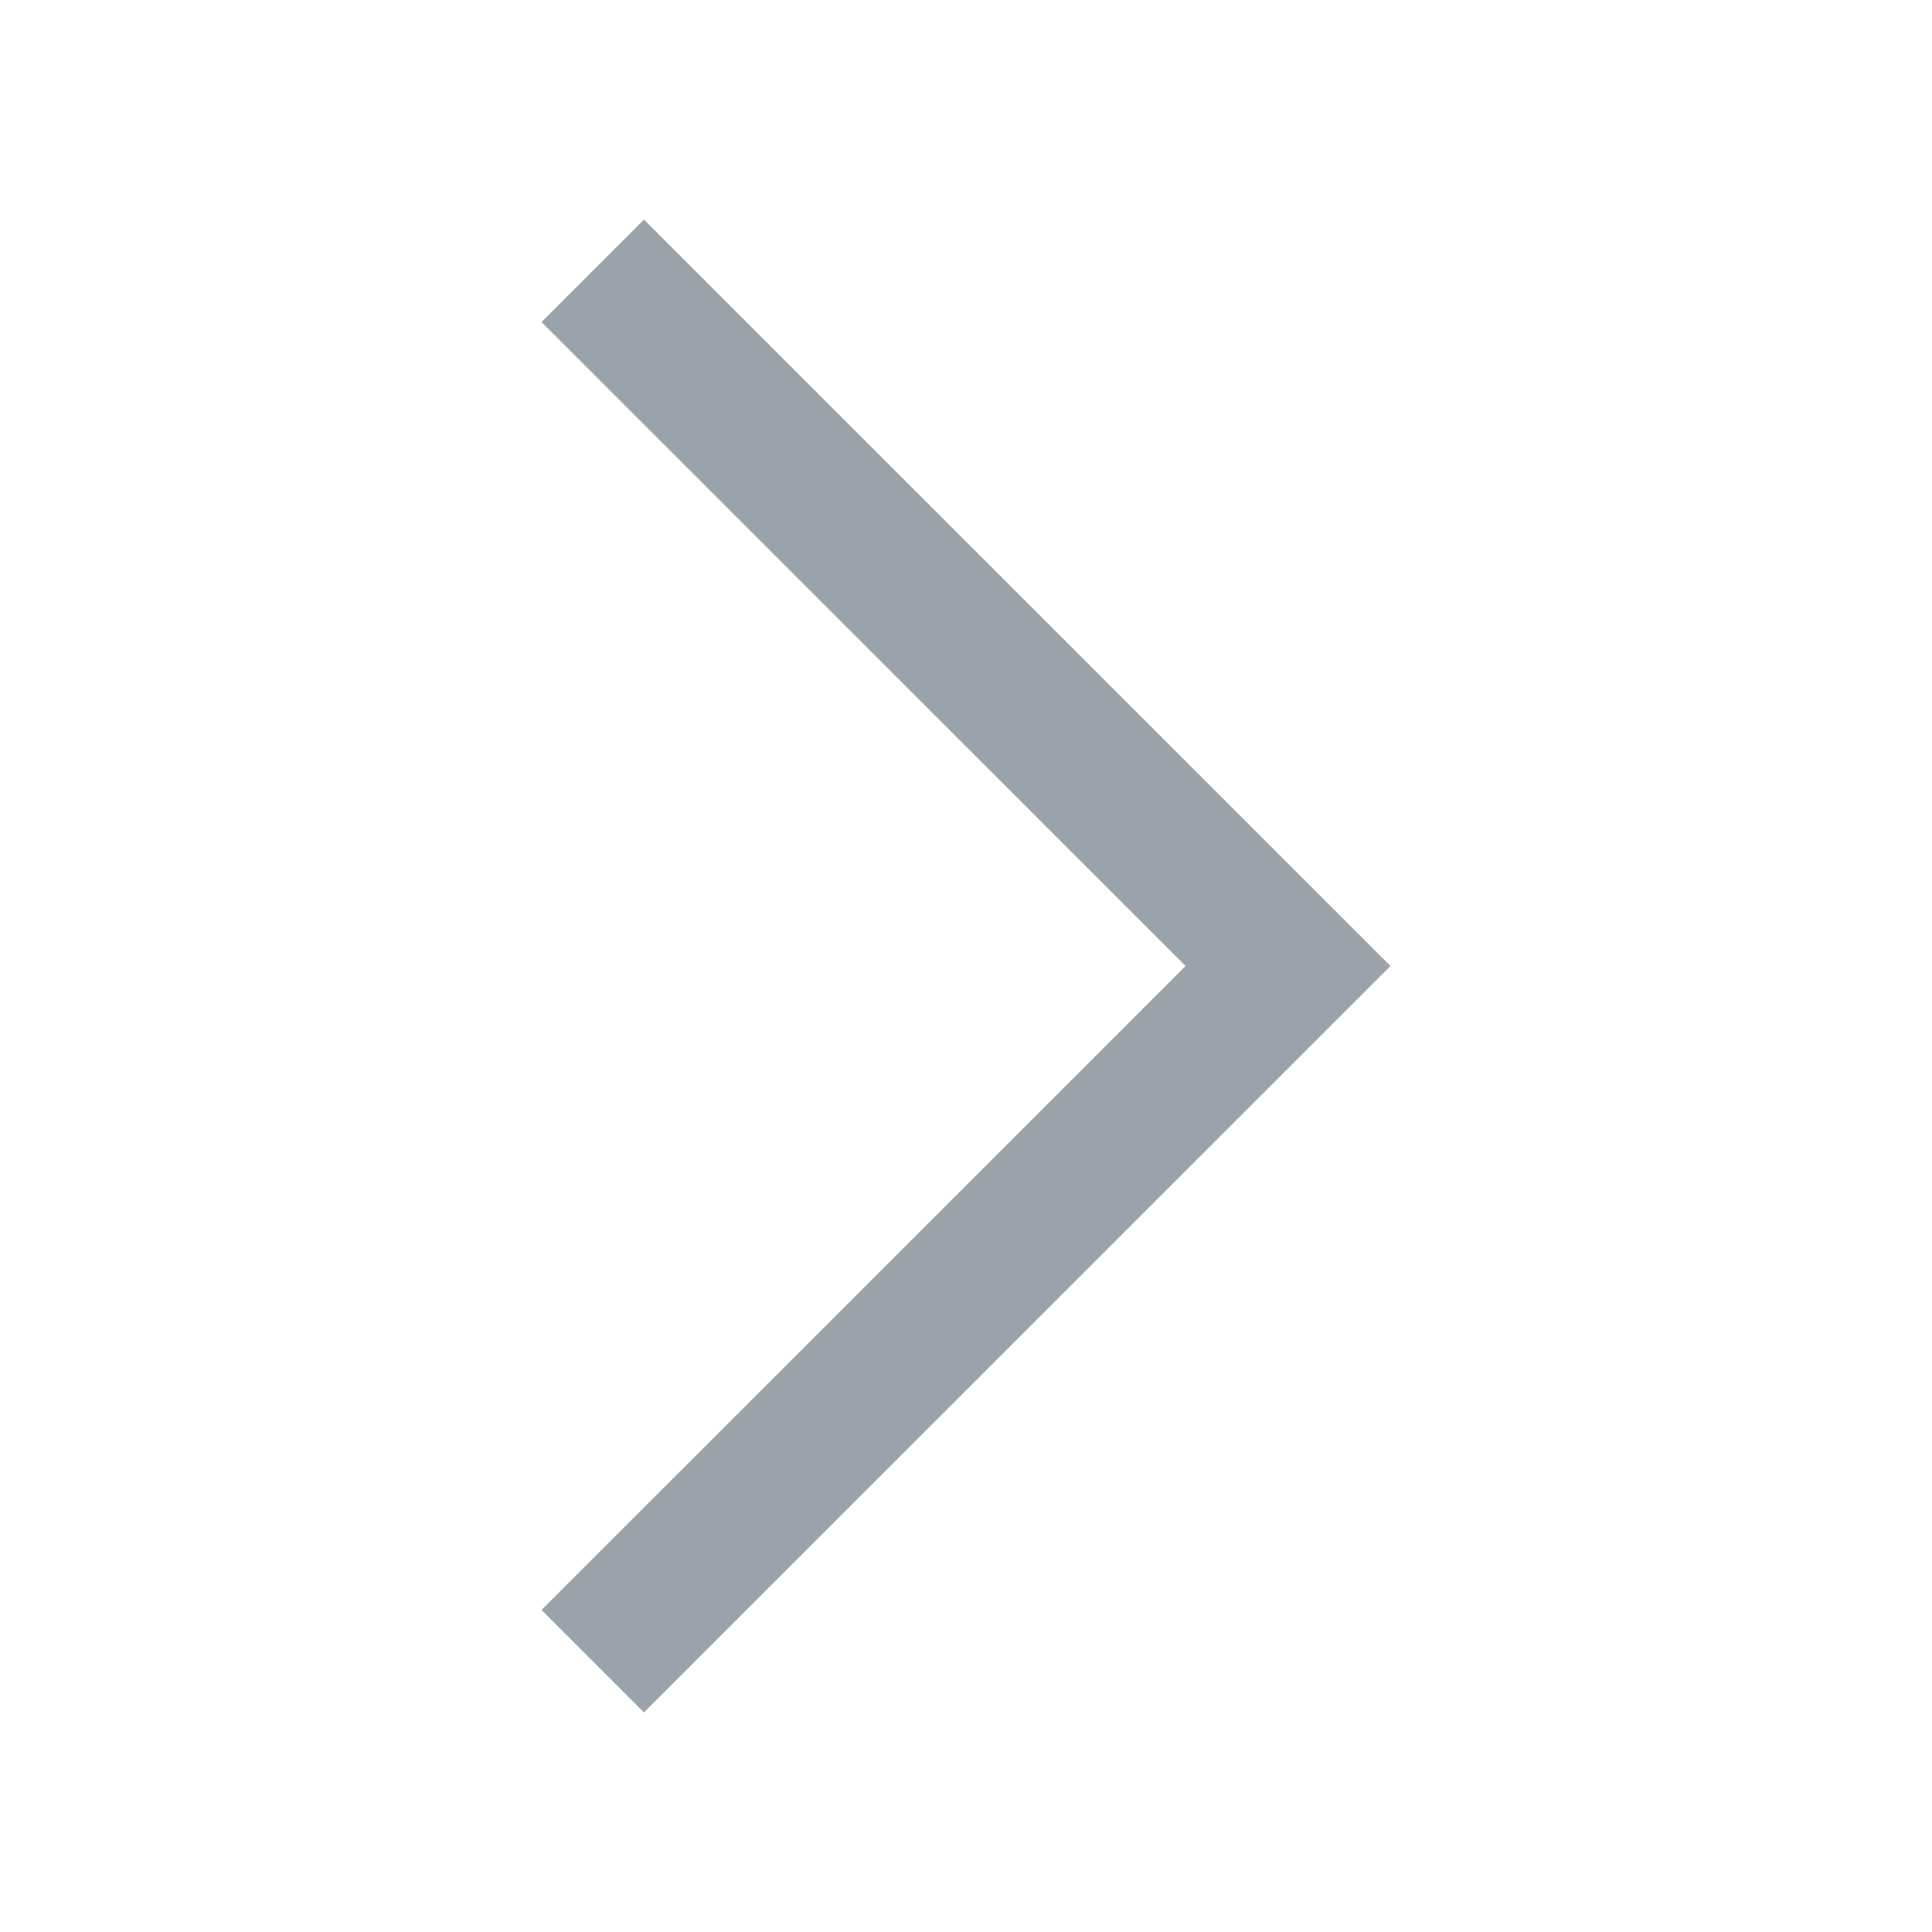 <svg width="16" height="16" viewBox="0 0 16 16" fill="none" xmlns="http://www.w3.org/2000/svg">
<path d="M5.333 13.333L10.667 8L5.333 2.667" stroke="#9BA2A9" stroke-width="1.2" stroke-linecap="square"/>
</svg>
